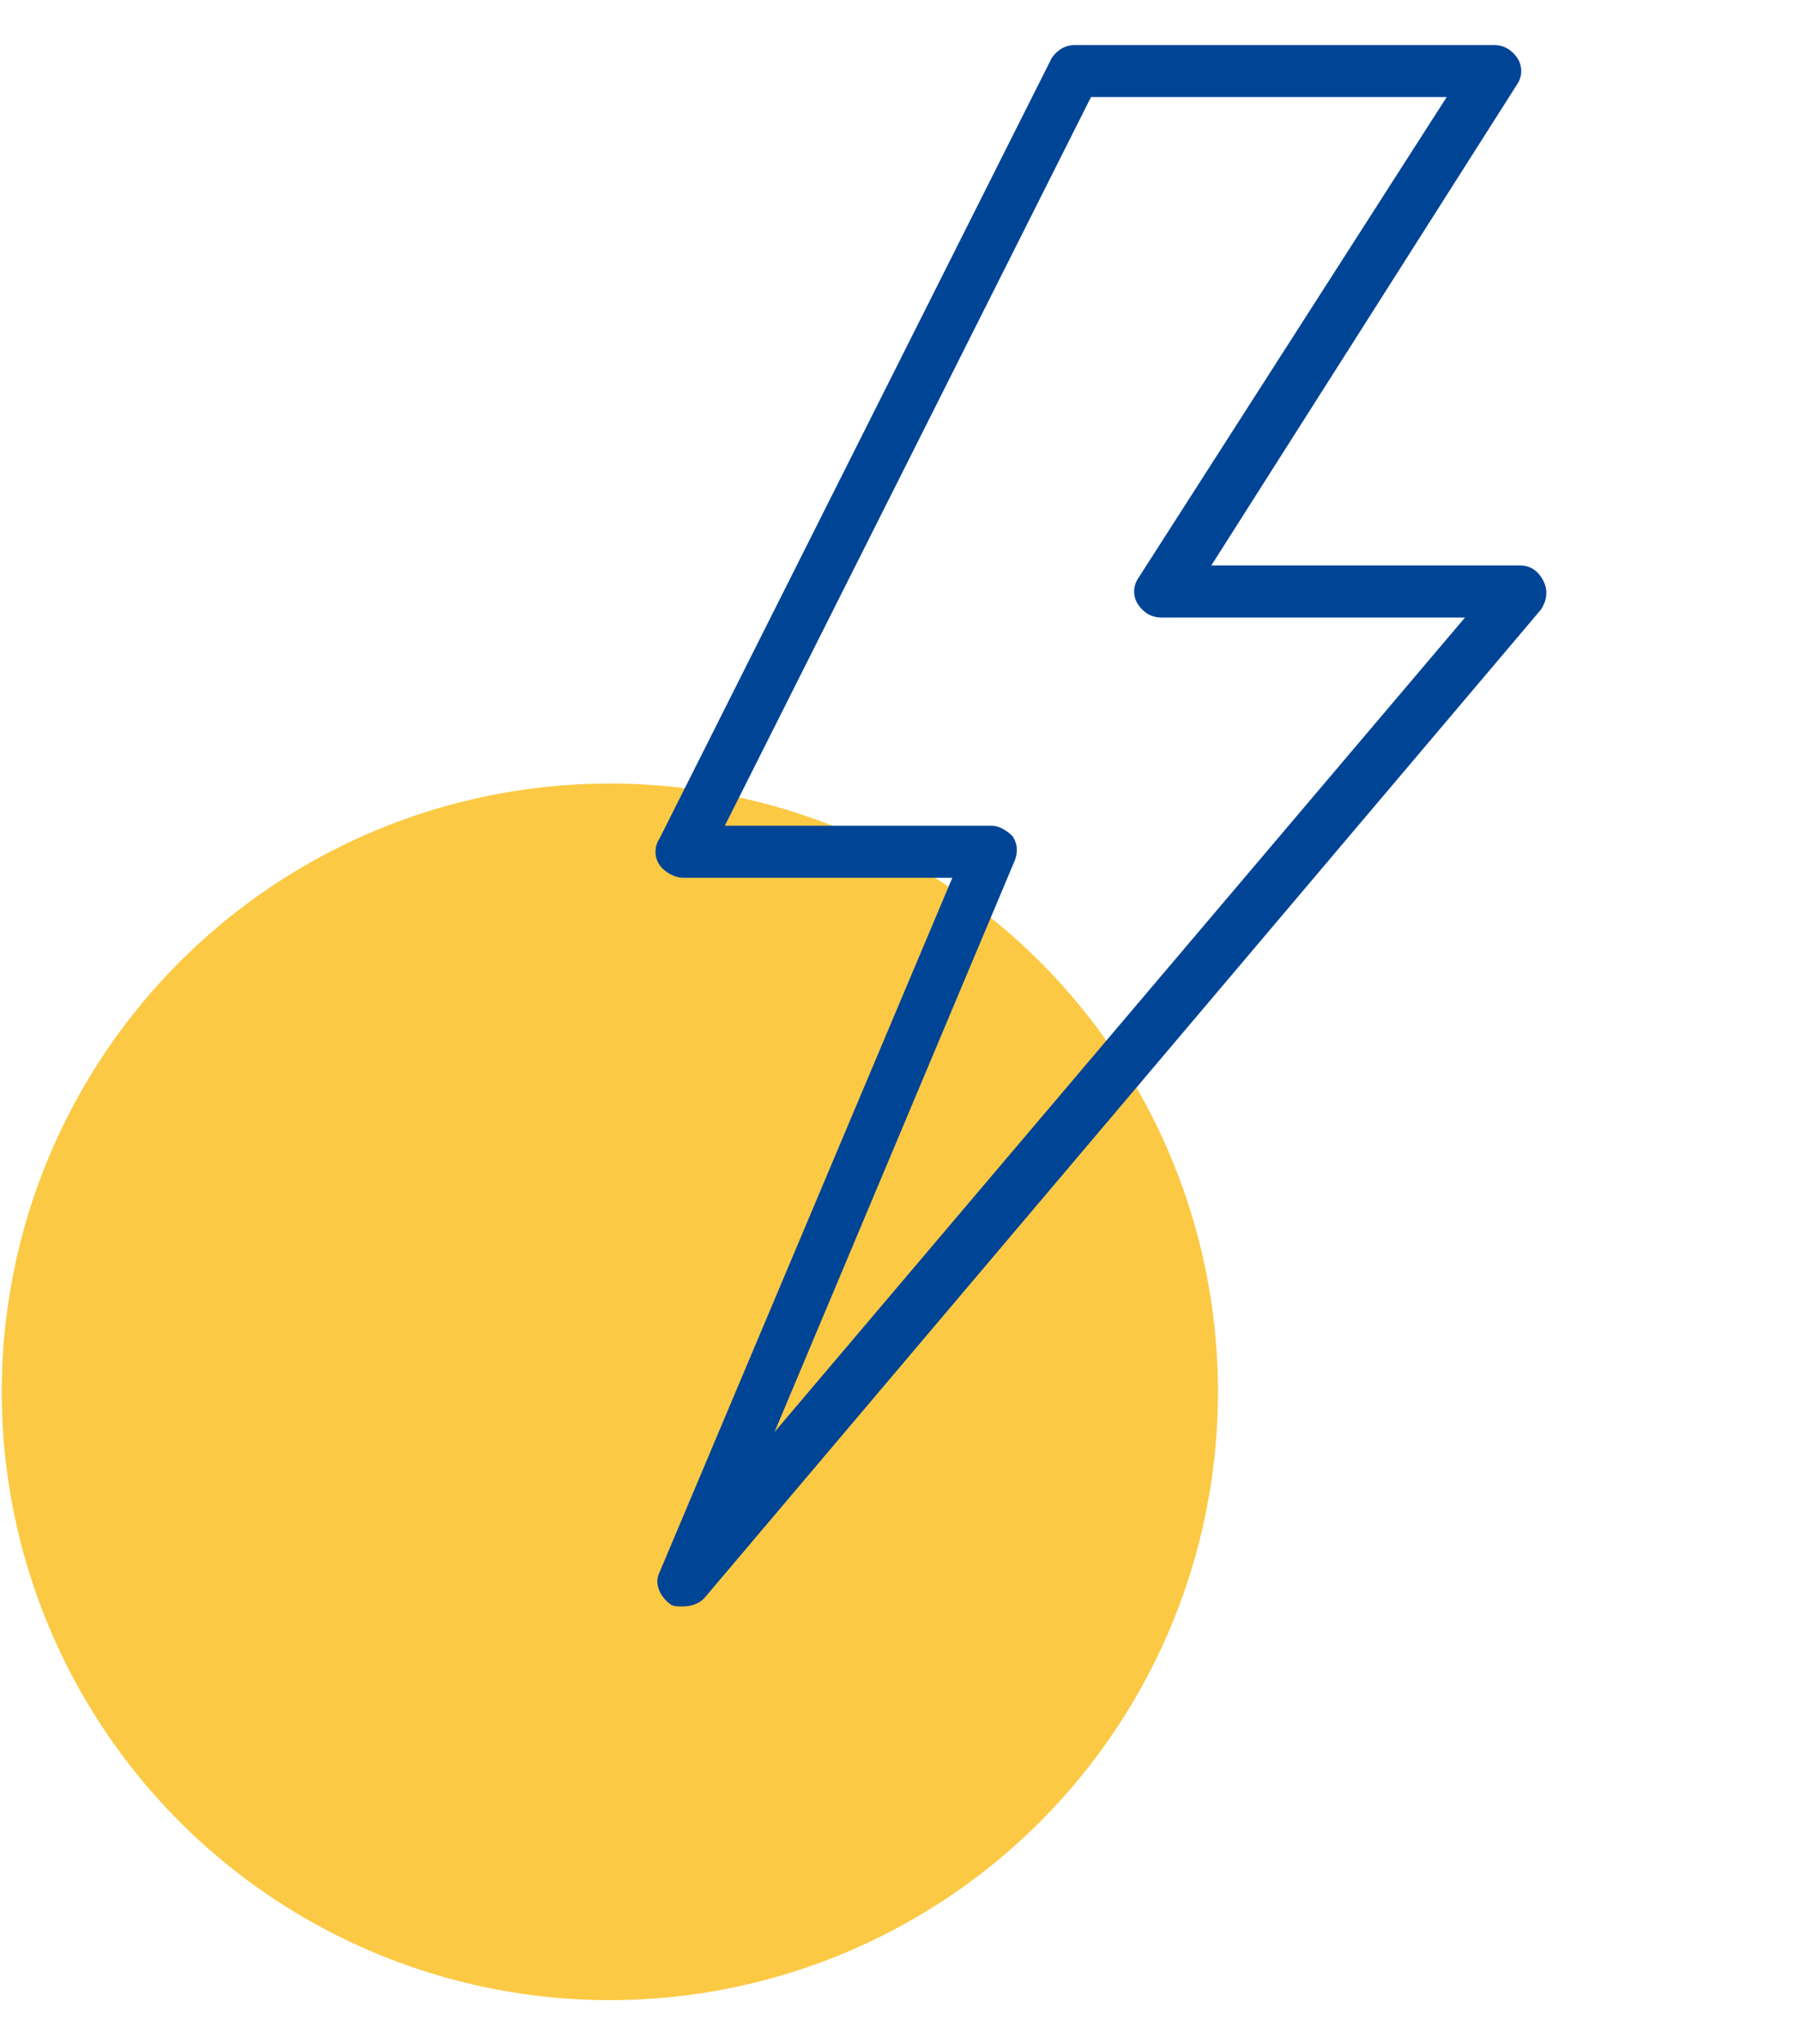 <svg width="37" height="42" viewBox="0 0 37 42" fill="none" xmlns="http://www.w3.org/2000/svg">
<circle cx="12.536" cy="28.601" r="12.5" fill="#FCC944"/>
<g clip-path="url(#clip0_344_467)">
<path d="M31.727 11.941C31.619 11.727 31.458 11.62 31.243 11.62H24.899L31.189 1.727C31.297 1.567 31.297 1.353 31.189 1.192C31.082 1.032 30.921 0.925 30.706 0.925H22.103C21.888 0.925 21.727 1.032 21.619 1.192L13.555 17.235C13.447 17.396 13.447 17.61 13.555 17.77C13.662 17.93 13.877 18.037 14.039 18.037H19.576L13.555 32.316C13.447 32.529 13.555 32.797 13.77 32.957C13.824 33.011 13.931 33.011 14.039 33.011C14.2 33.011 14.361 32.957 14.469 32.85L31.673 12.529C31.781 12.369 31.835 12.155 31.727 11.941ZM15.92 29.428L20.867 17.663C20.92 17.503 20.92 17.342 20.813 17.182C20.705 17.075 20.544 16.968 20.383 16.968H14.899L22.426 1.994H29.738L23.394 11.887C23.286 12.048 23.286 12.262 23.394 12.422C23.501 12.583 23.663 12.69 23.878 12.69H30.114L15.92 29.428Z" fill="#004496"/>
</g>
<defs>
<clipPath id="clip0_344_467">
<rect width="30" height="34" fill="white" transform="translate(6.036 0.899)"/>
</clipPath>
</defs>
</svg>
